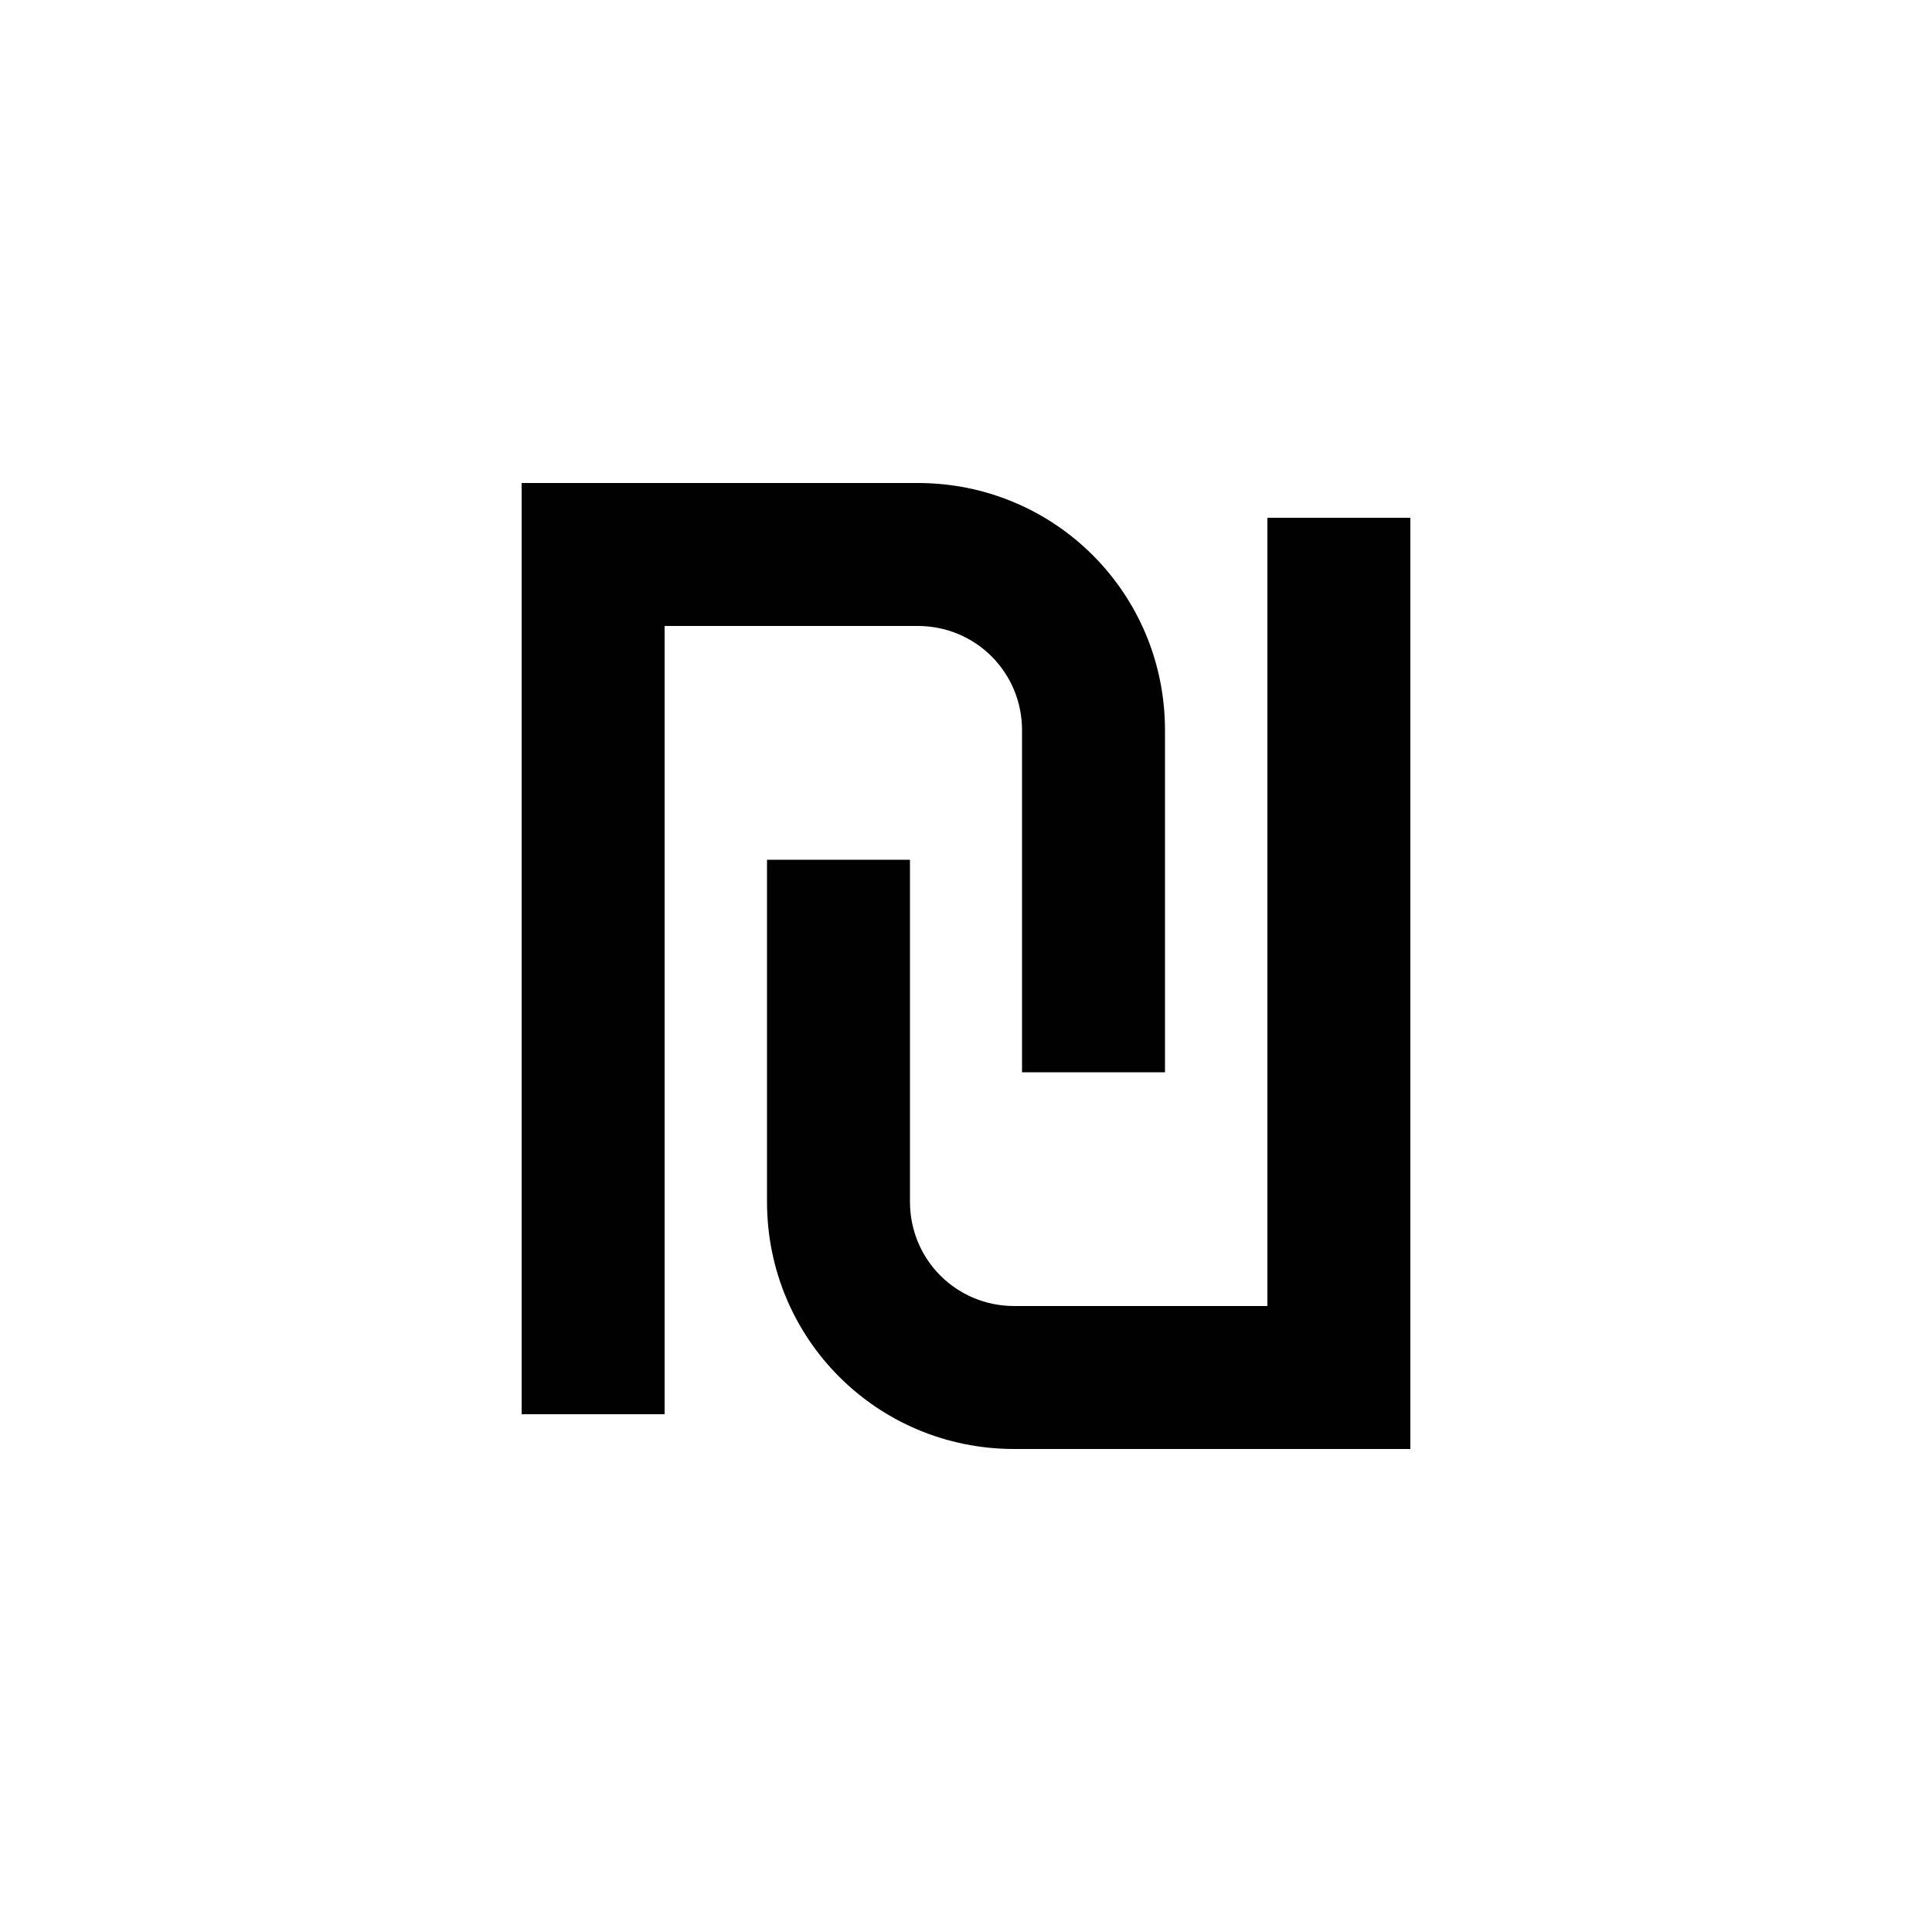 <?xml version="1.0" encoding="utf-8"?>
<!-- Generator: Adobe Illustrator 25.2.1, SVG Export Plug-In . SVG Version: 6.00 Build 0)  -->
<svg version="1.1" id="Layer_1" xmlns="http://www.w3.org/2000/svg" xmlns:xlink="http://www.w3.org/1999/xlink" x="0px" y="0px"
	 viewBox="0 0 100 100" style="enable-background:new 0 0 100 100;" xml:space="preserve">
<style type="text/css">
	.st0{fill:#010101;}
</style>
<g>
	<g>
		<path class="st0" d="M34.4,73.2H27V25h20.5c7.1,0,12.8,5.7,12.8,12.8v17.7h-7.4V37.8c0-3-2.4-5.4-5.4-5.4H34.4V73.2z"/>
	</g>
	<g>
		<path class="st0" d="M73,75H52.5c-7.1,0-12.8-5.7-12.8-12.8V44.5h7.4v17.7c0,3,2.4,5.4,5.4,5.4h13.1V26.8H73V75z"/>
	</g>
</g>
</svg>

